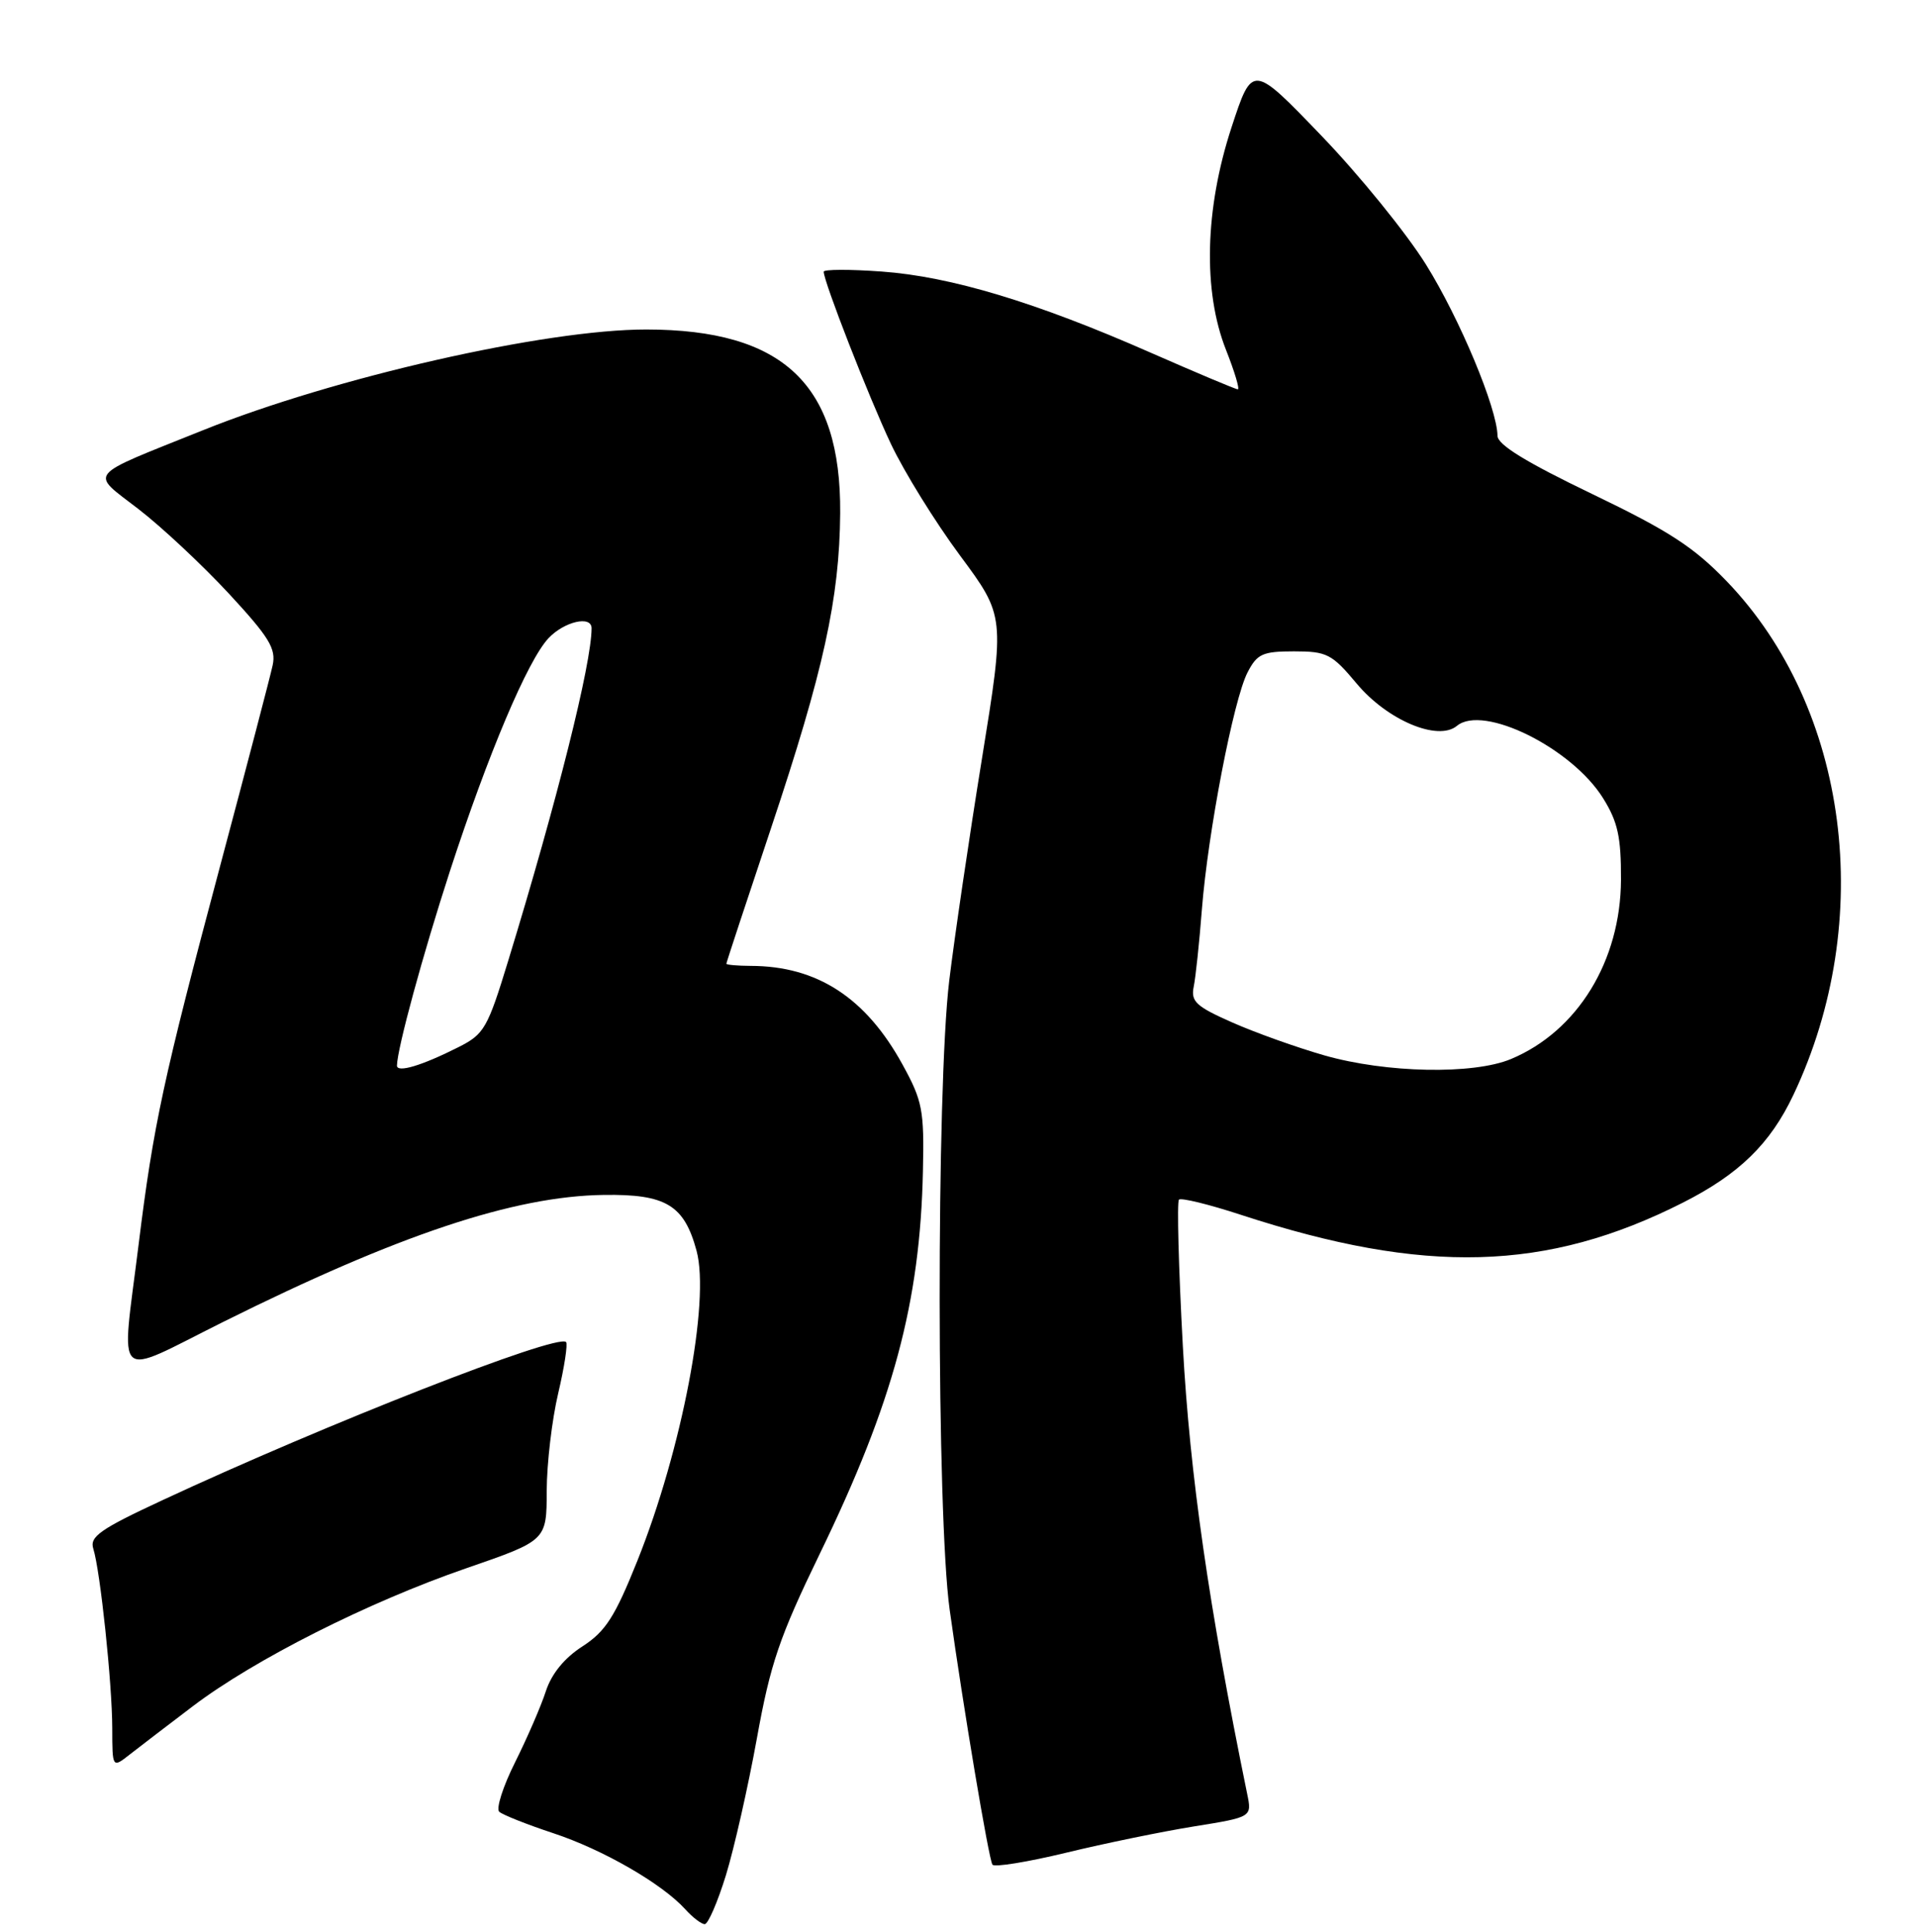 <?xml version="1.0" encoding="UTF-8" standalone="no"?>
<!DOCTYPE svg PUBLIC "-//W3C//DTD SVG 1.1//EN" "http://www.w3.org/Graphics/SVG/1.1/DTD/svg11.dtd" >
<svg xmlns="http://www.w3.org/2000/svg" xmlns:xlink="http://www.w3.org/1999/xlink" version="1.1" viewBox="0 0 256 258">
 <g >
 <path fill="currentColor"
d=" M 96.94 250.47 C 98.04 246.88 99.90 238.67 101.07 232.22 C 102.88 222.18 104.09 218.64 109.49 207.50 C 119.30 187.27 122.88 173.95 123.25 156.40 C 123.43 148.26 123.19 147.04 120.52 142.18 C 115.63 133.26 109.11 129.02 100.25 129.01 C 98.46 129.00 97.00 128.87 97.00 128.72 C 97.00 128.56 99.68 120.44 102.95 110.66 C 109.99 89.59 112.11 79.94 112.20 68.54 C 112.33 51.34 104.60 44.02 86.30 44.01 C 72.84 44.00 44.67 50.40 27.09 57.47 C 11.28 63.82 11.97 62.96 18.50 68.00 C 21.60 70.39 27.02 75.47 30.56 79.28 C 35.96 85.12 36.89 86.64 36.41 88.86 C 36.10 90.31 32.96 102.30 29.44 115.50 C 21.81 144.11 20.49 150.22 18.51 166.23 C 16.17 185.11 14.94 183.98 29.75 176.59 C 53.15 164.93 68.62 159.76 80.64 159.60 C 88.93 159.48 91.37 160.95 93.02 167.06 C 94.84 173.82 91.06 193.60 85.13 208.43 C 82.11 215.97 80.87 217.90 77.78 219.90 C 75.37 221.45 73.65 223.56 72.89 225.90 C 72.25 227.88 70.40 232.14 68.79 235.37 C 67.17 238.60 66.22 241.58 66.67 241.99 C 67.13 242.40 70.37 243.69 73.88 244.85 C 80.52 247.04 88.42 251.60 91.51 255.01 C 92.50 256.11 93.67 257.00 94.11 257.00 C 94.56 257.00 95.83 254.06 96.94 250.47 Z  M 159.49 243.94 C 167.19 242.70 167.19 242.70 166.55 239.60 C 161.41 214.48 158.90 196.98 157.96 179.83 C 157.39 169.33 157.16 160.51 157.44 160.23 C 157.72 159.95 161.45 160.86 165.72 162.26 C 190.28 170.29 206.56 169.84 224.74 160.63 C 232.24 156.83 236.40 152.78 239.49 146.25 C 250.55 122.89 246.89 94.61 230.62 77.67 C 226.19 73.06 222.87 70.91 212.60 65.97 C 203.80 61.74 199.99 59.40 199.98 58.21 C 199.93 54.53 194.94 42.57 190.42 35.32 C 187.80 31.12 181.52 23.38 176.45 18.11 C 167.24 8.53 167.24 8.53 164.46 17.01 C 160.89 27.90 160.62 38.91 163.73 46.75 C 164.87 49.64 165.58 52.00 165.30 52.00 C 165.02 52.00 159.78 49.79 153.65 47.10 C 138.37 40.37 126.94 36.93 117.75 36.27 C 113.49 35.96 110.00 35.97 110.00 36.29 C 110.00 37.61 116.01 53.01 118.97 59.28 C 120.73 63.01 124.88 69.71 128.19 74.18 C 134.21 82.30 134.21 82.30 131.12 101.40 C 129.42 111.90 127.46 125.22 126.76 131.00 C 125.03 145.40 125.07 202.41 126.82 215.00 C 128.62 227.95 132.02 248.22 132.53 249.05 C 132.76 249.43 137.19 248.71 142.37 247.46 C 147.56 246.20 155.26 244.62 159.49 243.94 Z  M 25.78 227.87 C 34.02 221.63 49.19 213.98 62.25 209.47 C 73.00 205.76 73.00 205.76 73.01 199.13 C 73.02 195.48 73.71 189.62 74.54 186.11 C 75.37 182.59 75.84 179.50 75.59 179.25 C 74.42 178.09 43.48 190.22 21.68 200.38 C 13.36 204.25 11.94 205.25 12.46 206.86 C 13.39 209.80 14.98 224.87 14.99 230.83 C 15.00 236.17 15.00 236.17 17.34 234.33 C 18.62 233.33 22.42 230.42 25.78 227.87 Z  M 53.01 142.32 C 53.06 139.99 56.46 127.51 60.09 116.33 C 65.18 100.71 70.46 88.22 73.24 85.25 C 75.33 83.02 79.00 82.16 79.00 83.91 C 79.00 88.61 74.40 106.97 67.89 128.25 C 65.11 137.36 64.67 138.13 61.21 139.87 C 56.32 142.34 53.00 143.33 53.01 142.32 Z  M 176.85 140.96 C 173.19 139.91 167.66 137.94 164.57 136.57 C 159.72 134.43 159.01 133.77 159.41 131.79 C 159.67 130.53 160.16 125.90 160.50 121.50 C 161.30 111.23 164.72 93.44 166.60 89.81 C 167.88 87.33 168.61 87.00 172.81 87.00 C 177.20 87.00 177.86 87.34 181.18 91.31 C 185.27 96.20 192.03 99.05 194.56 96.95 C 198.07 94.04 209.92 99.91 214.09 106.63 C 216.05 109.78 216.49 111.81 216.47 117.50 C 216.42 128.36 210.67 137.73 201.78 141.45 C 196.74 143.55 185.14 143.33 176.85 140.96 Z "/>
</g>
</svg>